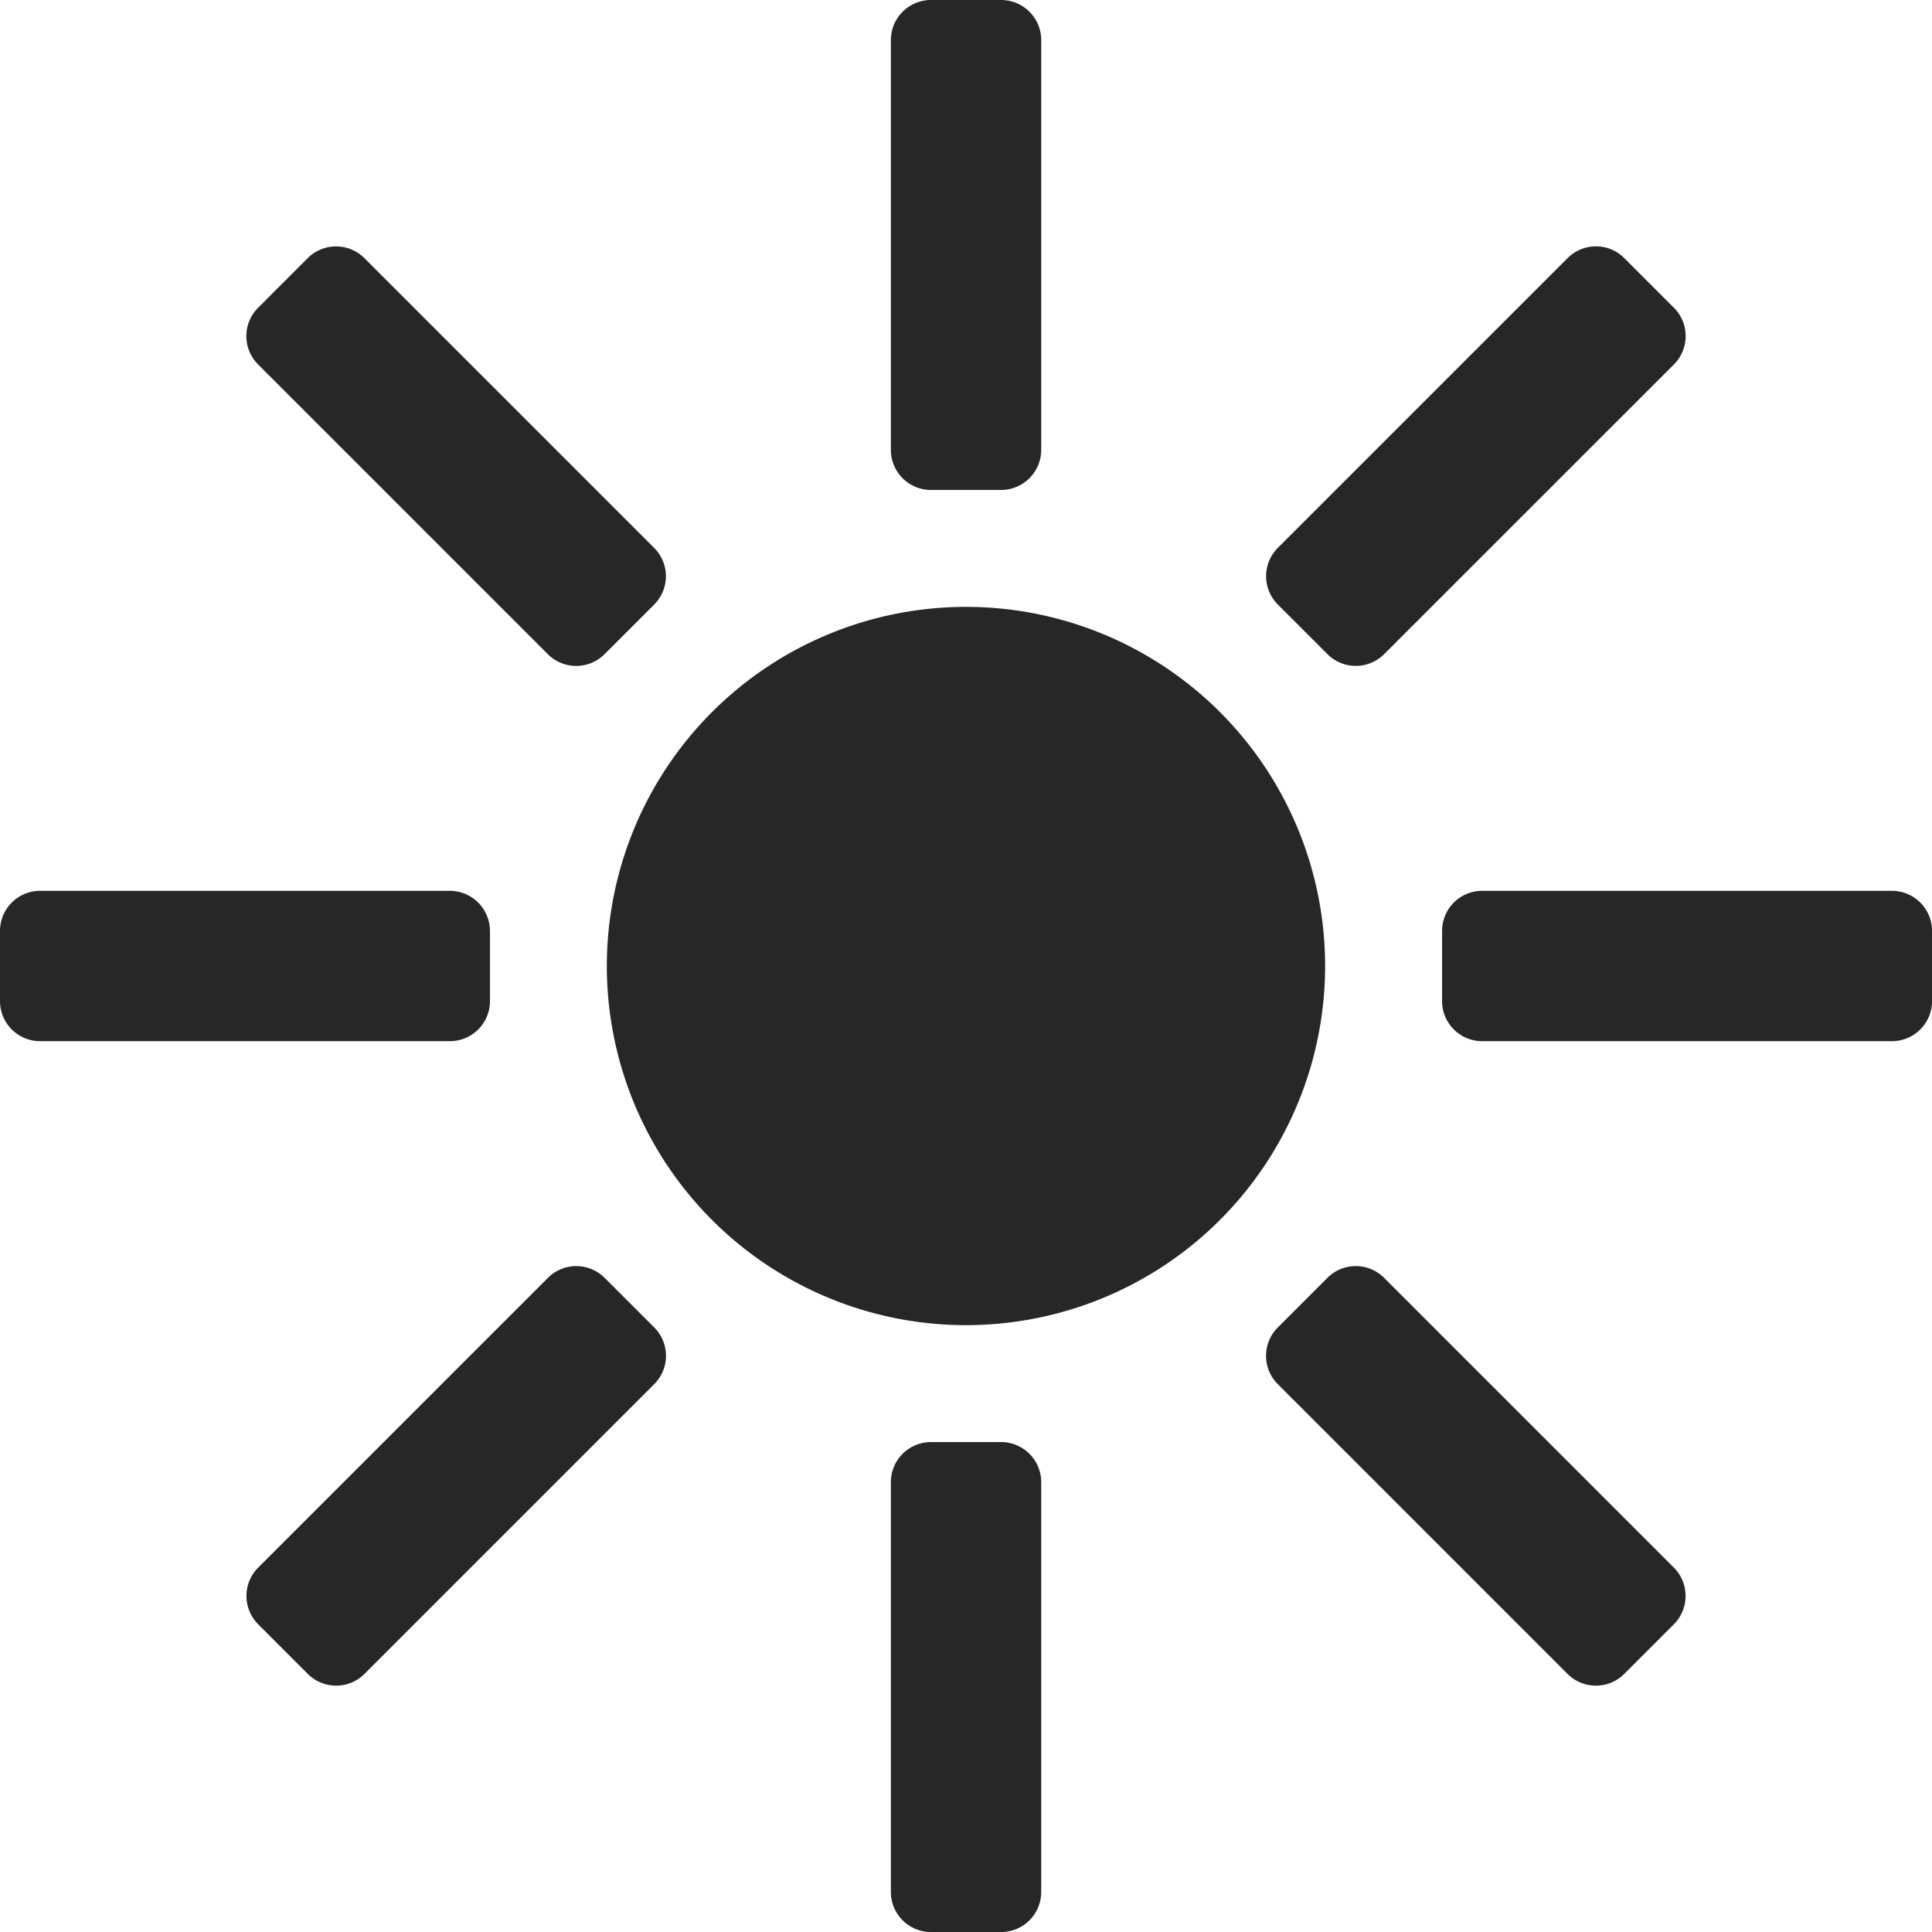 <svg xmlns="http://www.w3.org/2000/svg" xmlns:xlink="http://www.w3.org/1999/xlink" width="45.527" height="45.527" viewBox="0 0 45.527 45.527">
  <defs>
    <clipPath id="clip-path">
      <rect id="Rectangle_206" data-name="Rectangle 206" width="45.527" height="45.527" fill="#272727"/>
    </clipPath>
  </defs>
  <g id="Group_1264" data-name="Group 1264" transform="translate(0 0)">
    <g id="Group_1263" data-name="Group 1263" transform="translate(0 0)" clip-path="url(#clip-path)">
      <path id="Path_1180" data-name="Path 1180" d="M41.571,33.109a8.463,8.463,0,1,1-8.462-8.462,8.462,8.462,0,0,1,8.462,8.462" transform="translate(-10.345 -10.346)" fill="#272727"/>
      <path id="Path_1181" data-name="Path 1181" d="M38.776,11.546H37.124a.945.945,0,0,1-.945-.945V.945A.945.945,0,0,1,37.124,0h1.653a.945.945,0,0,1,.945.945V10.6a.945.945,0,0,1-.945.945" transform="translate(-15.186 0)" fill="#272727"/>
      <path id="Path_1182" data-name="Path 1182" d="M38.776,70.11H37.124a.945.945,0,0,1-.945-.945V59.509a.945.945,0,0,1,.945-.945h1.653a.945.945,0,0,1,.945.945v9.656a.945.945,0,0,1-.945.945" transform="translate(-15.186 -24.582)" fill="#272727"/>
      <path id="Path_1183" data-name="Path 1183" d="M19.615,18.448l-1.169,1.169a.945.945,0,0,1-1.336,0l-6.828-6.828a.945.945,0,0,1,0-1.336l1.169-1.169a.945.945,0,0,1,1.336,0l6.828,6.828a.945.945,0,0,1,0,1.336" transform="translate(-4.2 -4.201)" fill="#272727"/>
      <path id="Path_1184" data-name="Path 1184" d="M61.027,59.859l-1.169,1.169a.946.946,0,0,1-1.337,0L51.694,54.2a.944.944,0,0,1,0-1.336l1.169-1.169a.944.944,0,0,1,1.336,0l6.828,6.828a.946.946,0,0,1,0,1.336" transform="translate(-21.583 -21.583)" fill="#272727"/>
      <path id="Path_1185" data-name="Path 1185" d="M11.546,37.123v1.653a.945.945,0,0,1-.945.945H.945A.945.945,0,0,1,0,38.776V37.123a.945.945,0,0,1,.945-.945H10.6a.945.945,0,0,1,.945.945" transform="translate(0 -15.186)" fill="#272727"/>
      <path id="Path_1186" data-name="Path 1186" d="M70.11,37.123v1.653a.945.945,0,0,1-.945.945H59.509a.945.945,0,0,1-.945-.945V37.123a.945.945,0,0,1,.945-.945h9.656a.945.945,0,0,1,.945.945" transform="translate(-24.582 -15.186)" fill="#272727"/>
      <path id="Path_1187" data-name="Path 1187" d="M18.448,51.695l1.169,1.169a.945.945,0,0,1,0,1.336l-6.828,6.828a.945.945,0,0,1-1.336,0l-1.169-1.169a.945.945,0,0,1,0-1.336l6.828-6.828a.945.945,0,0,1,1.336,0" transform="translate(-4.2 -21.583)" fill="#272727"/>
      <path id="Path_1188" data-name="Path 1188" d="M59.859,10.284l1.169,1.169a.945.945,0,0,1,0,1.336L54.2,19.616a.945.945,0,0,1-1.336,0l-1.169-1.169a.945.945,0,0,1,0-1.336l6.828-6.828a.945.945,0,0,1,1.336,0" transform="translate(-21.583 -4.201)" fill="#272727"/>
    </g>
  </g>
</svg>
